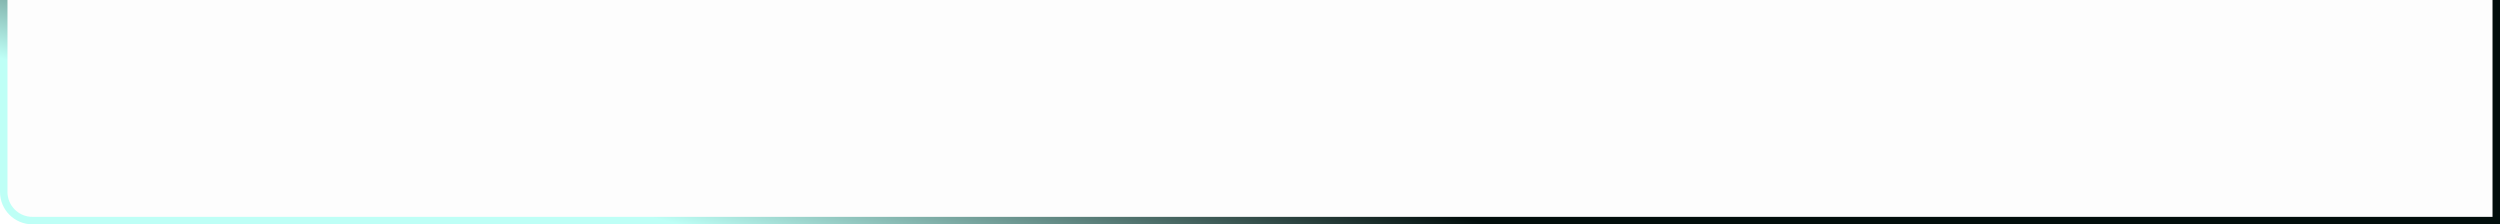 <svg width="1003" height="90" viewBox="0 0 1003 90" fill="none" xmlns="http://www.w3.org/2000/svg">
<g filter="url(#filter0_b_119_1233)">
<path d="M3 0H1000V87H13C7.477 87 3 82.523 3 77V0Z" fill="#020E0C" fill-opacity="0.01"/>
<path d="M3 -1.5H1.5V0V77C1.5 83.351 6.649 88.5 13 88.5H1000H1001.5V87V0V-1.5H1000H3Z" stroke="url(#paint0_linear_119_1233)" stroke-width="3"/>
</g>
<defs>
<filter id="filter0_b_119_1233" x="-40" y="-43" width="1083" height="173" filterUnits="userSpaceOnUse" color-interpolation-filters="sRGB">
<feFlood flood-opacity="0" result="BackgroundImageFix"/>
<feGaussianBlur in="BackgroundImage" stdDeviation="20"/>
<feComposite in2="SourceAlpha" operator="in" result="effect1_backgroundBlur_119_1233"/>
<feBlend mode="normal" in="SourceGraphic" in2="effect1_backgroundBlur_119_1233" result="shape"/>
</filter>
<linearGradient id="paint0_linear_119_1233" x1="260.5" y1="87" x2="278.837" y2="11.976" gradientUnits="userSpaceOnUse">
<stop stop-color="#BEFFF6"/>
<stop offset="1" stop-color="#020E0C"/>
</linearGradient>
</defs>
</svg>
